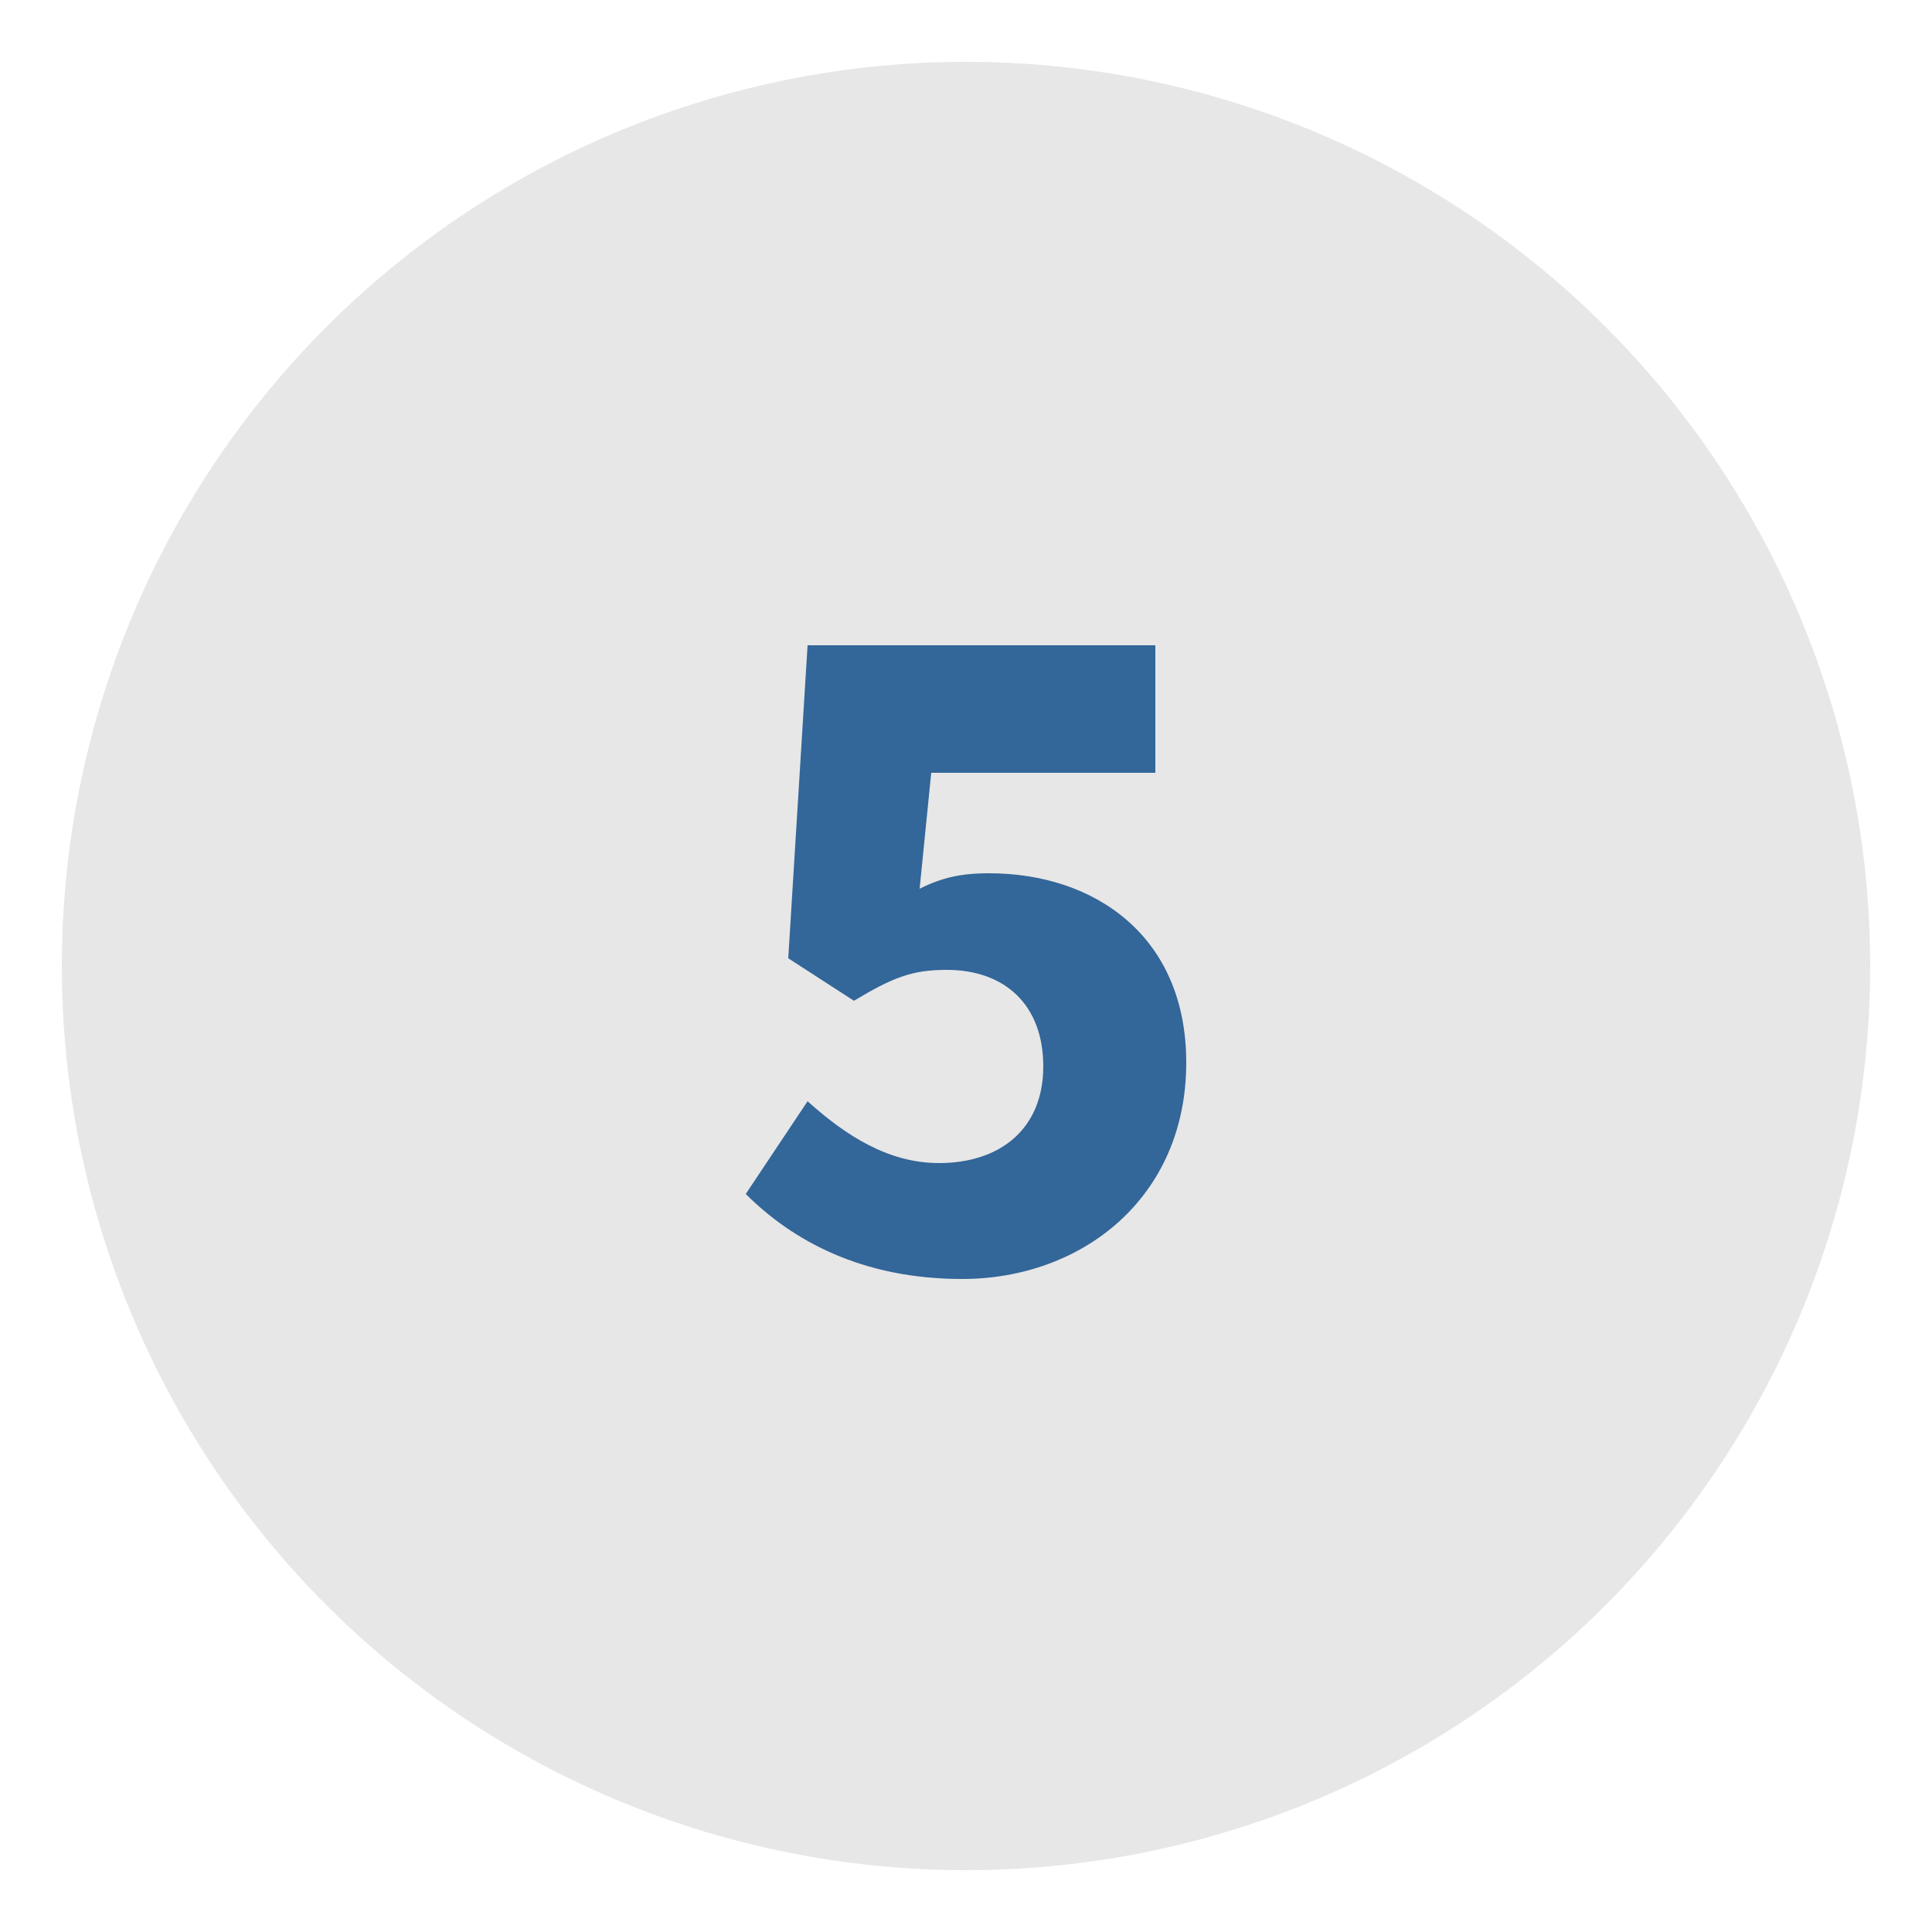 <?xml version="1.0" encoding="utf-8"?>
<!-- Generator: Adobe Illustrator 19.0.0, SVG Export Plug-In . SVG Version: 6.00 Build 0)  -->
<svg version="1.1" id="Layer_1" xmlns="http://www.w3.org/2000/svg" xmlns:xlink="http://www.w3.org/1999/xlink" x="0px" y="0px"
	 viewBox="0 0 50 50" style="enable-background:new 0 0 50 50;" xml:space="preserve">
<style type="text/css">
	.st0{fill:#E7E7E7;}
	.st1{fill:#336699;}
</style>
<circle id="XMLID_1_" class="st0" cx="25" cy="25" r="23.4"/>
<g>
	<path class="st1" d="M20.9,28.5c1,0.9,2.1,1.6,3.4,1.6c1.6,0,2.7-0.9,2.7-2.5c0-1.6-1-2.5-2.5-2.5c-0.9,0-1.4,0.2-2.4,0.8l-1.7-1.1
		l0.5-8.1h9V20h-5.8l-0.3,3c0.6-0.3,1.1-0.4,1.8-0.4c2.7,0,5.1,1.6,5.1,4.9c0,3.5-2.7,5.6-5.8,5.6c-2.6,0-4.4-1-5.6-2.2L20.9,28.5z"
		/>
</g>
</svg>
